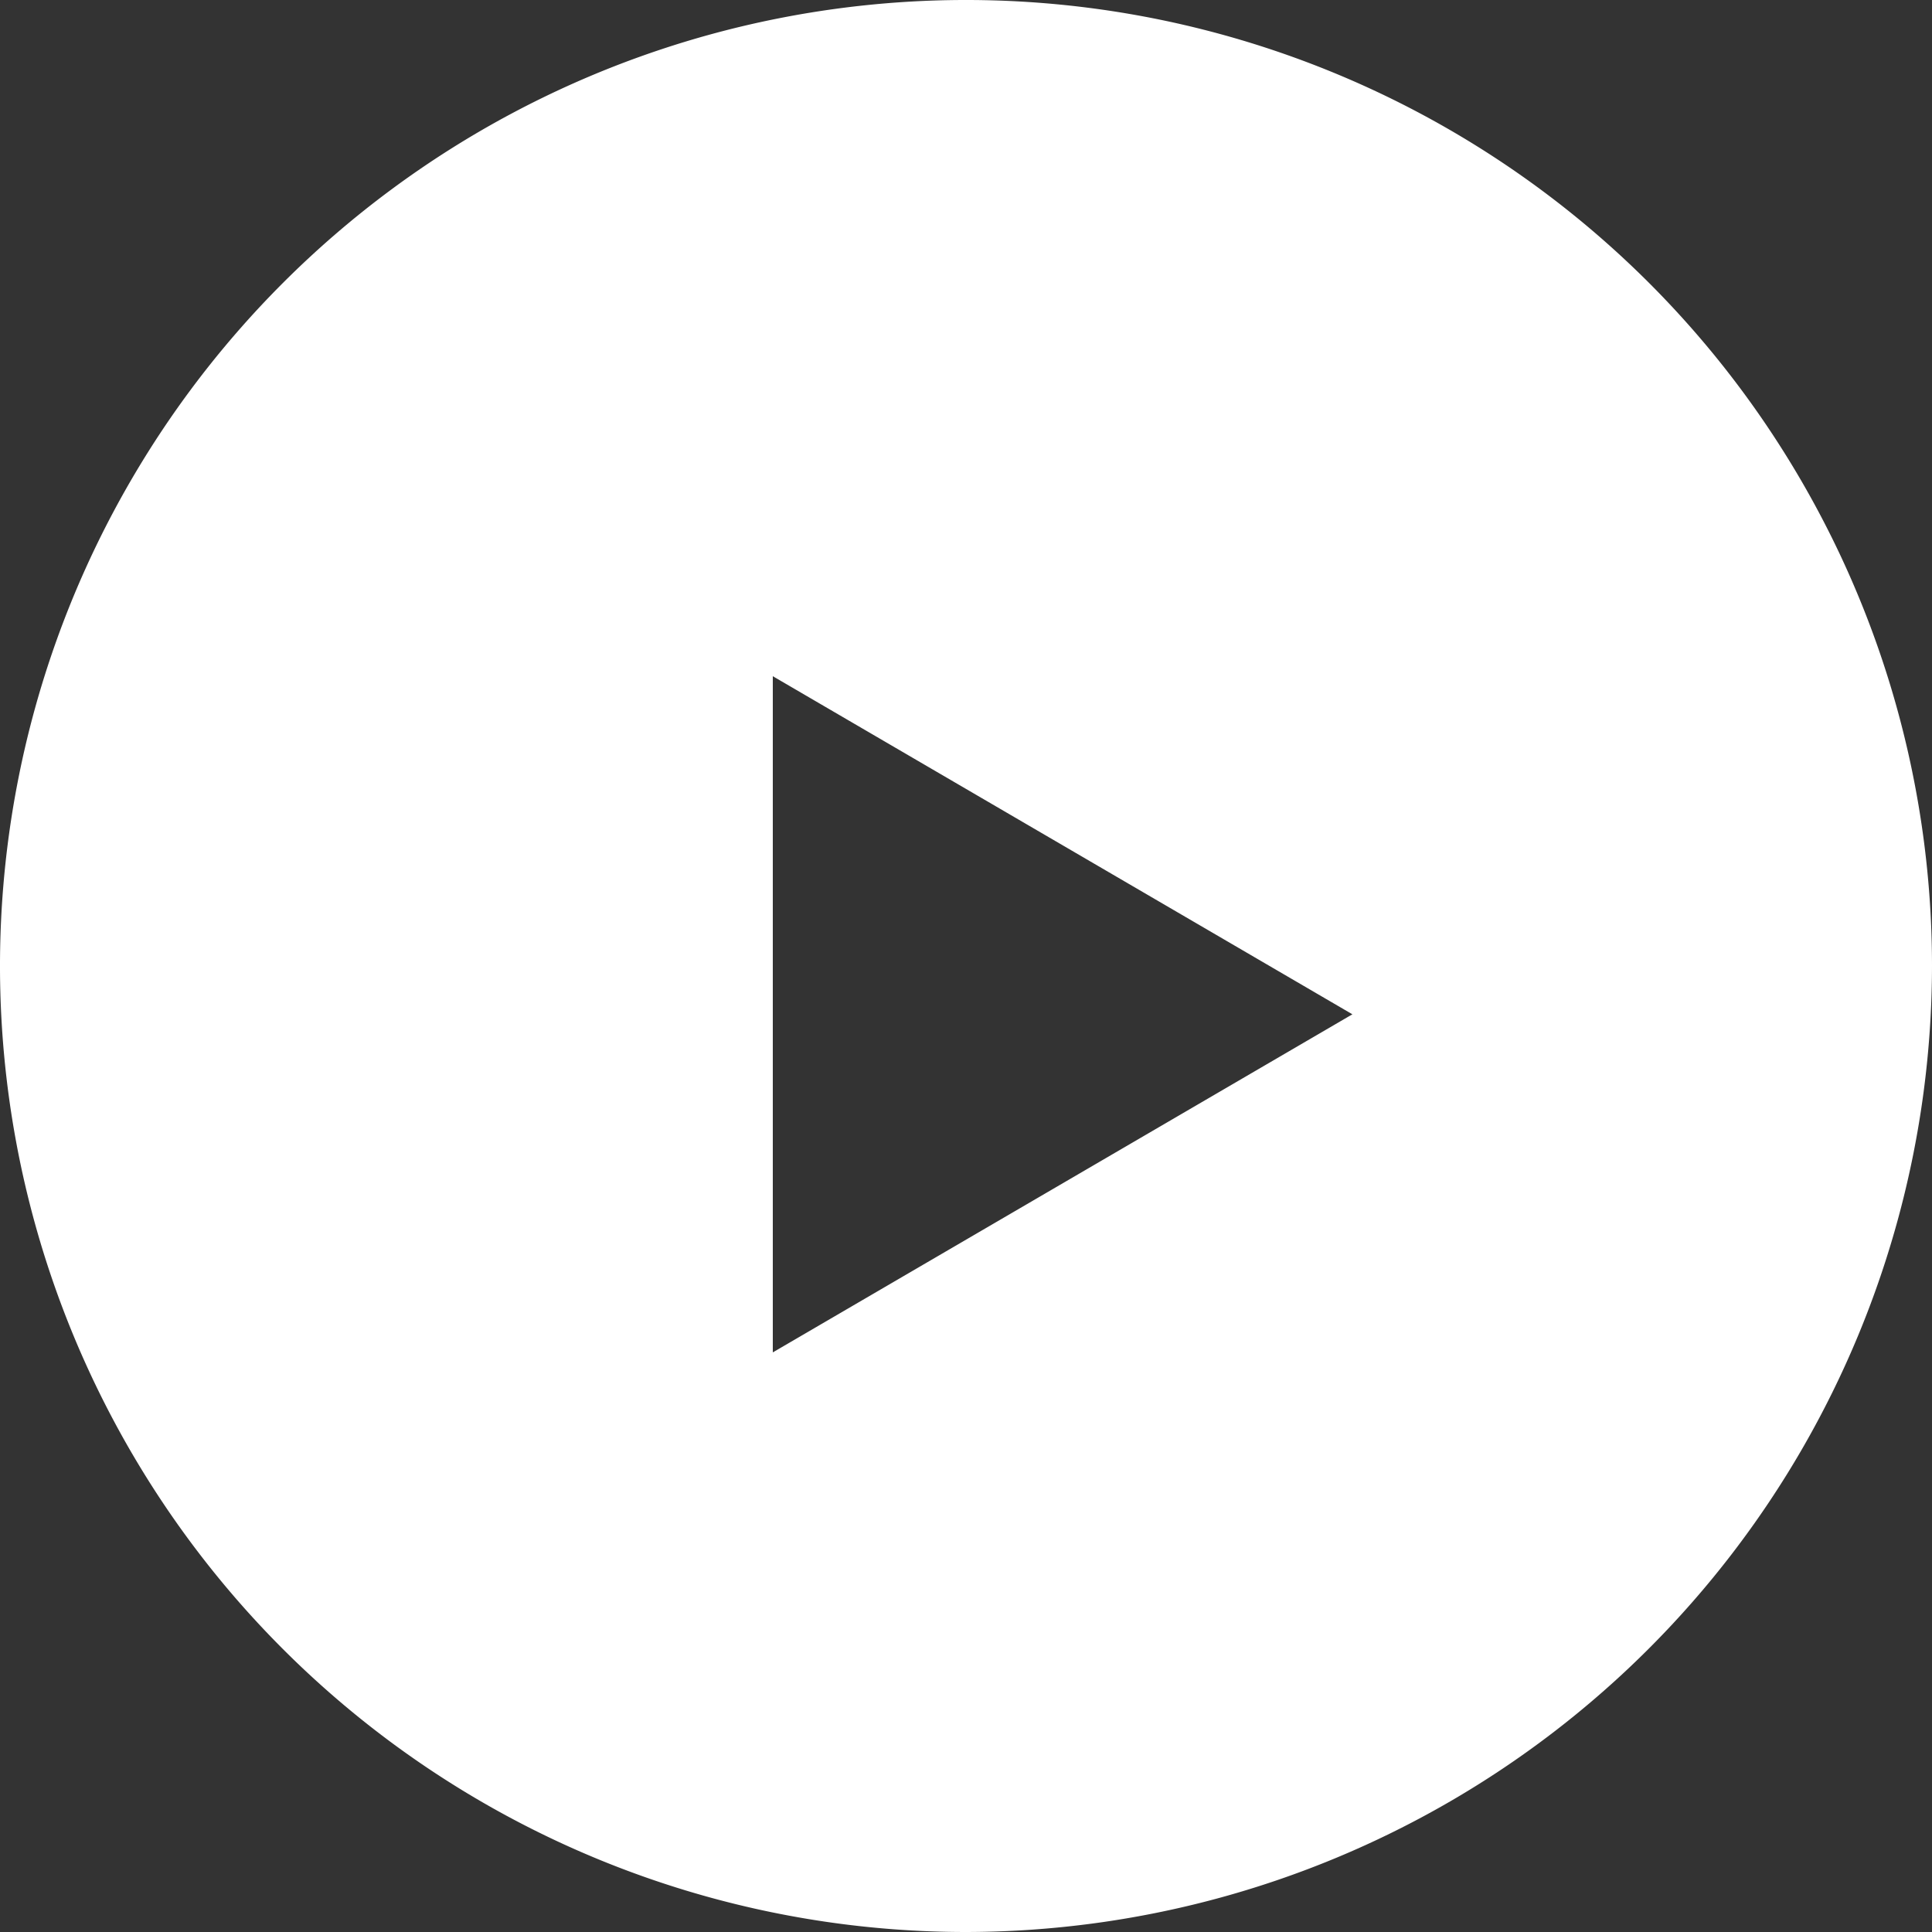 <svg xmlns="http://www.w3.org/2000/svg" width="50" height="50" viewBox="0 0 50 50">
  <rect x="0" y="0" width="50" height="50" fill="#333333" stroke="none"/>
  <path id="Exclusion_2" data-name="Exclusion 2" d="M25,50A25,25,0,1,1,50,25,25.031,25.031,0,0,1,25,50ZM20,17.5h0V35L35,26.25,20,17.5Z" fill="#ffffff"/>
</svg>
